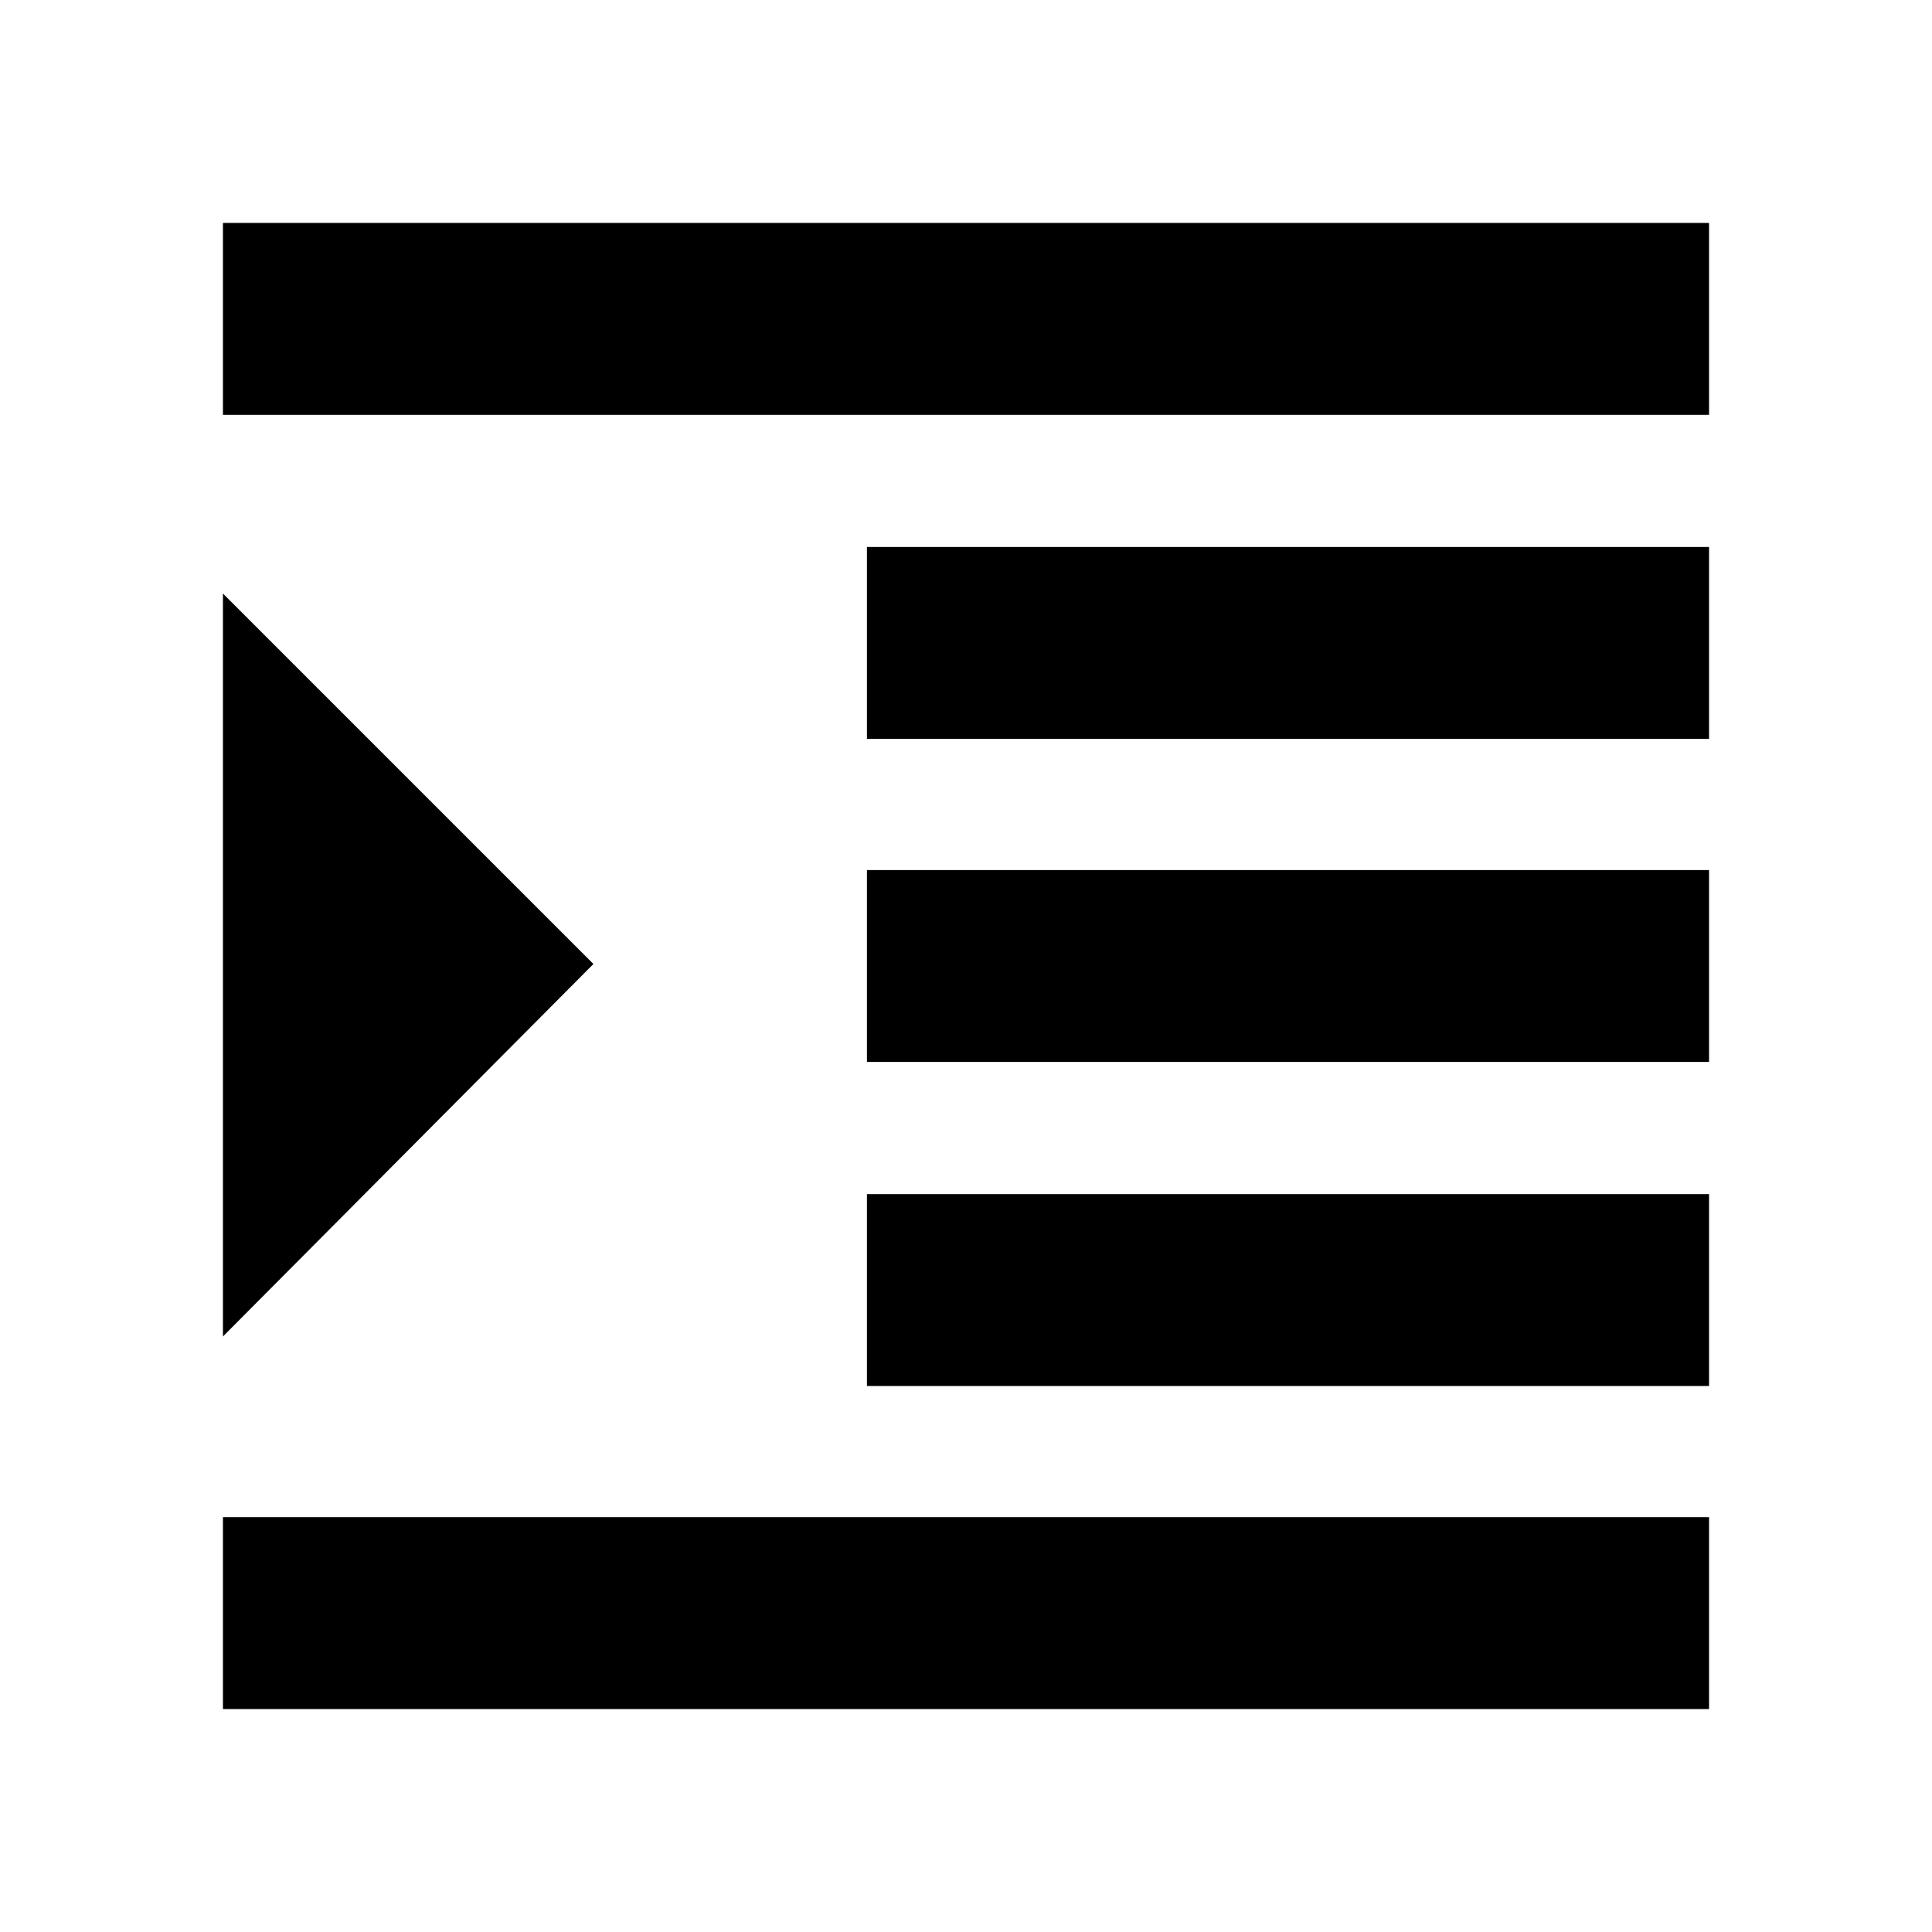 <svg xmlns="http://www.w3.org/2000/svg" height="24" viewBox="0 -960 960 960" width="24"><path d="M110.78-110.78v-95.35h738.44v95.35H110.78Zm320-160.52v-95.35h418.44v95.35H430.78Zm0-161.03v-95.34h418.44v95.34H430.78Zm0-160.52v-95.35h418.44v95.35H430.78Zm-320-161.02v-95.35h738.44v95.35H110.78Zm0 457.96v-369.18L294.87-481 110.78-295.91Z"/></svg>